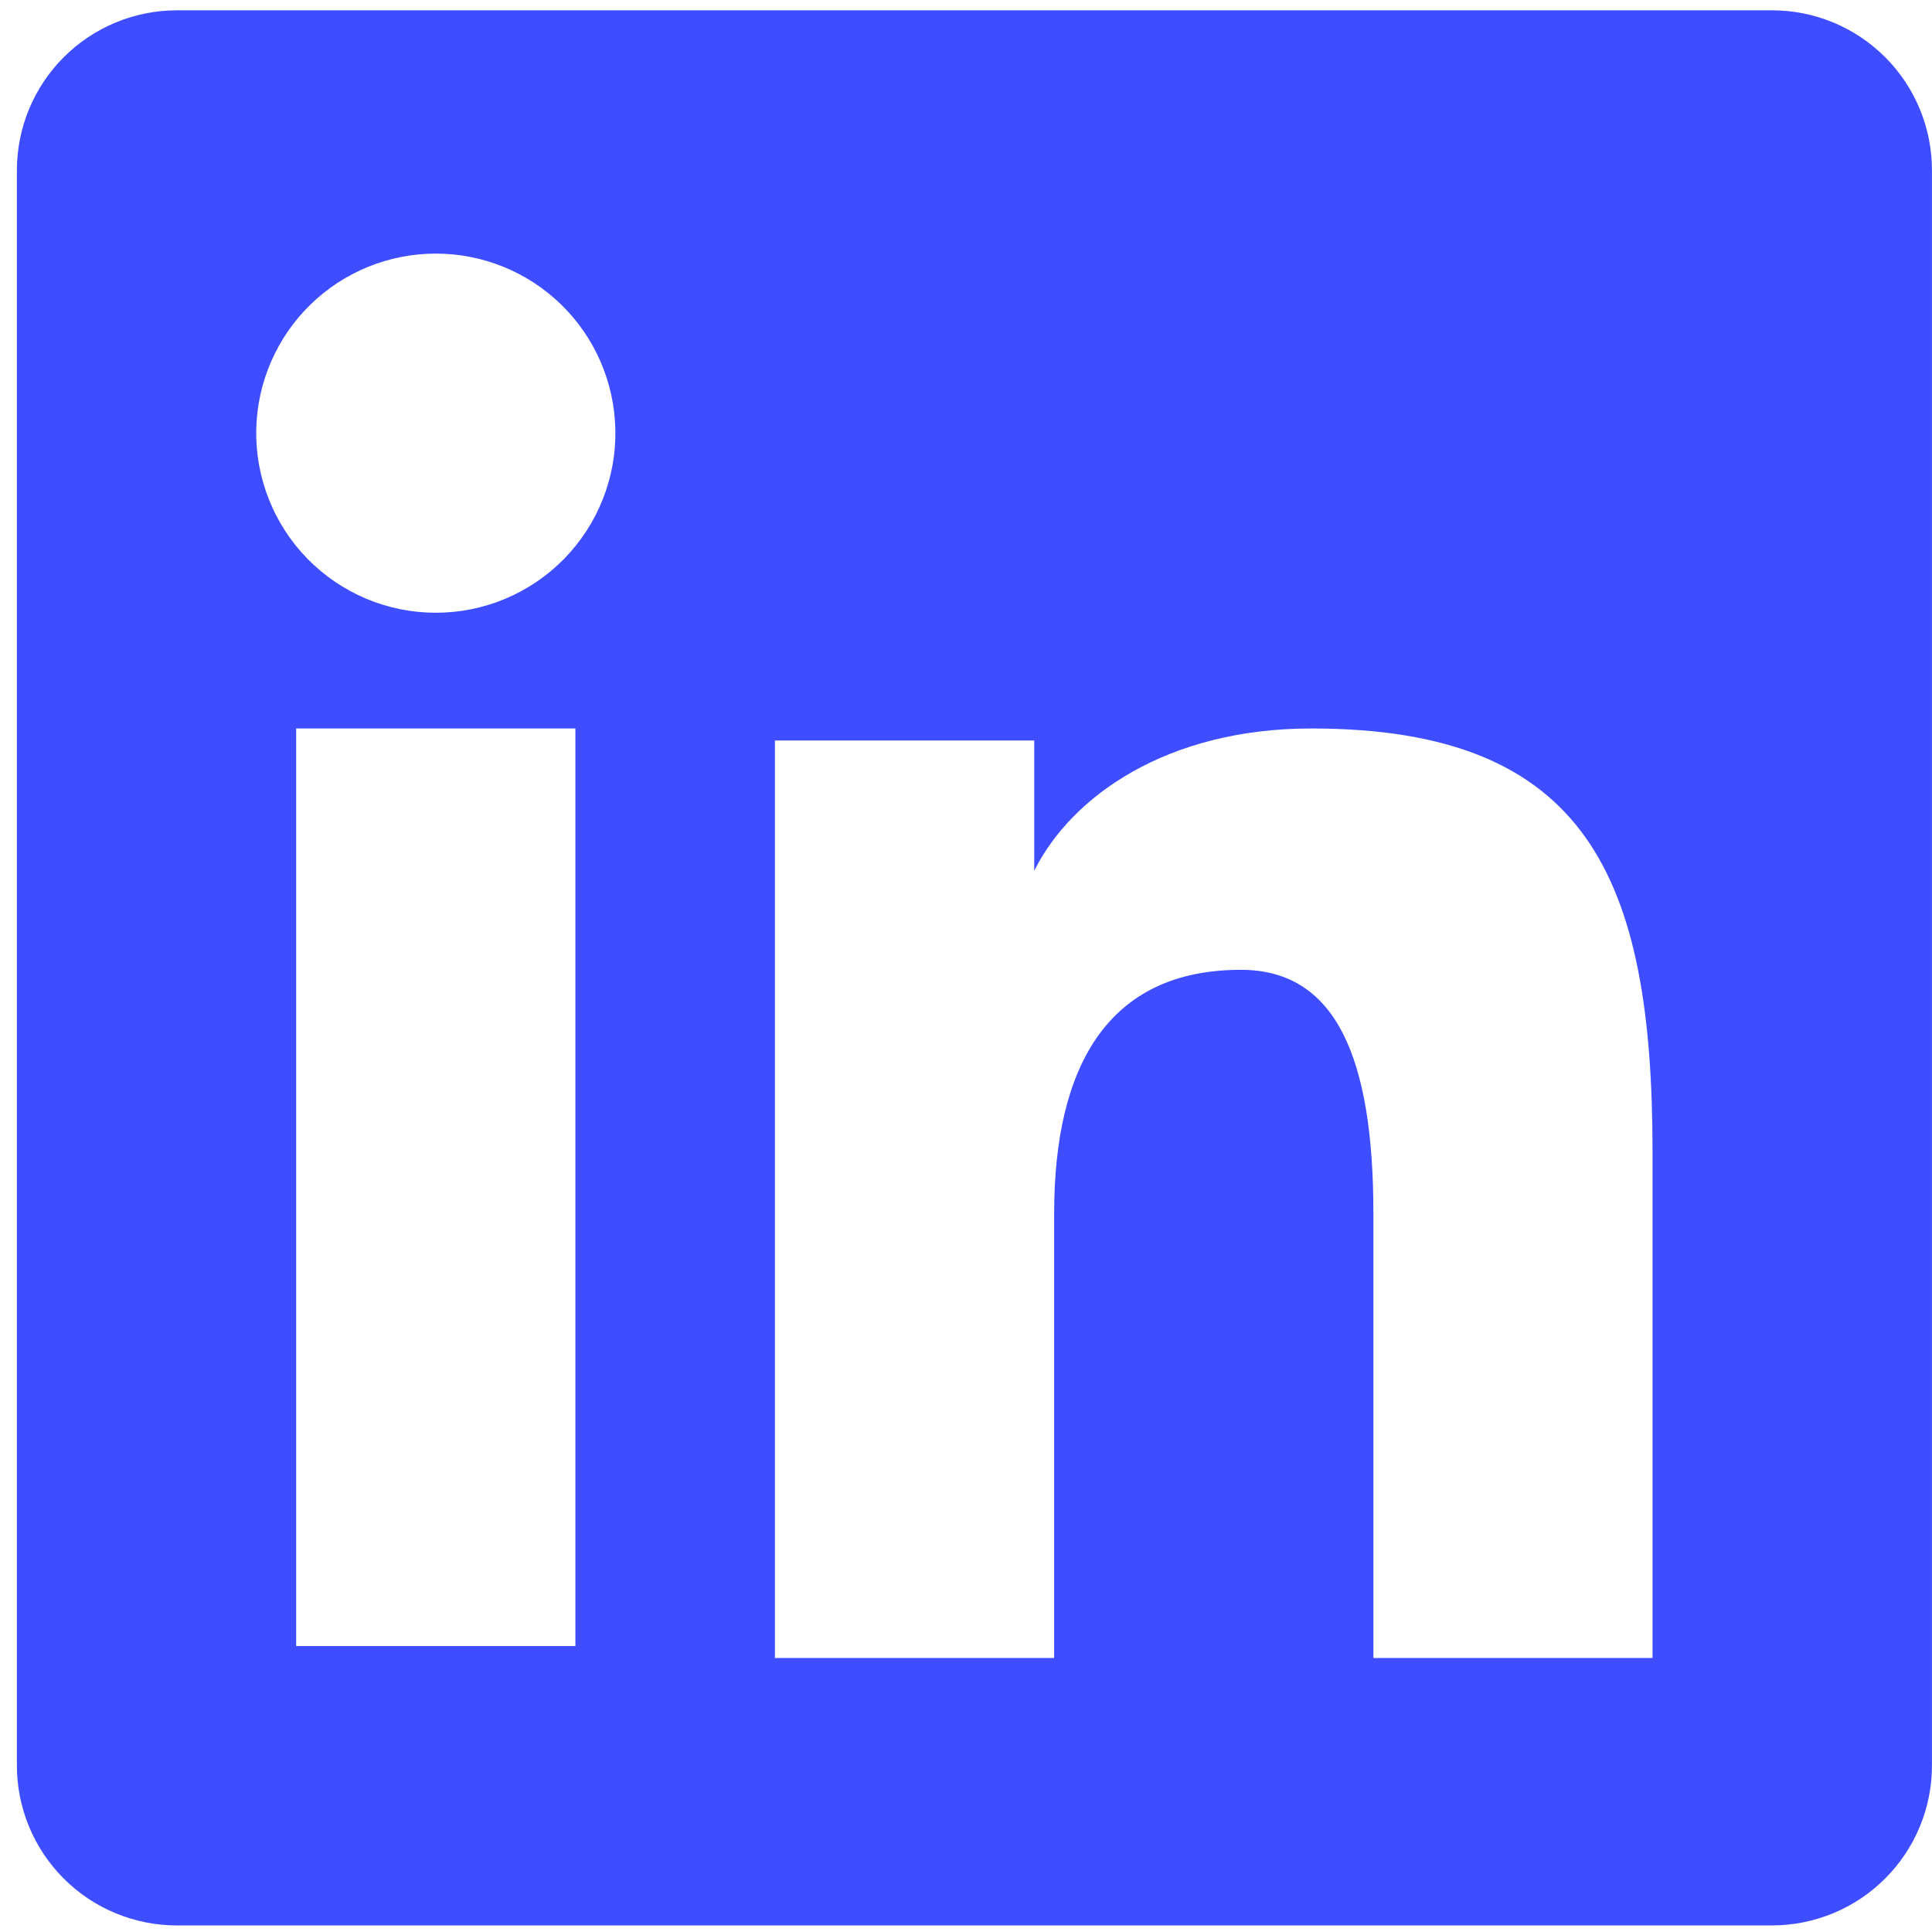 <svg width="38" height="38" viewBox="0 0 38 38" fill="none" xmlns="http://www.w3.org/2000/svg">
<path fill-rule="evenodd" clip-rule="evenodd" d="M0.332 3.35C0.332 2.515 0.664 1.715 1.254 1.125C1.844 0.535 2.644 0.203 3.479 0.203H34.849C35.263 0.202 35.672 0.283 36.055 0.441C36.437 0.599 36.784 0.831 37.077 1.123C37.37 1.415 37.602 1.763 37.76 2.145C37.918 2.527 38 2.936 37.999 3.35V34.72C38 35.134 37.919 35.544 37.761 35.926C37.603 36.308 37.371 36.656 37.078 36.948C36.786 37.241 36.439 37.473 36.056 37.631C35.674 37.789 35.264 37.871 34.851 37.871H3.479C3.066 37.871 2.656 37.789 2.274 37.631C1.892 37.473 1.545 37.241 1.253 36.948C0.961 36.656 0.729 36.309 0.571 35.927C0.413 35.545 0.332 35.135 0.332 34.722V3.35ZM15.242 14.565H20.342V17.126C21.078 15.654 22.962 14.328 25.792 14.328C31.218 14.328 32.503 17.261 32.503 22.643V32.611H27.013V23.869C27.013 20.804 26.276 19.075 24.407 19.075C21.813 19.075 20.734 20.939 20.734 23.869V32.611H15.242V14.565ZM5.825 32.376H11.317V14.328H5.825V32.376ZM12.103 8.442C12.114 8.912 12.03 9.38 11.857 9.817C11.684 10.255 11.426 10.653 11.097 10.99C10.768 11.326 10.375 11.593 9.941 11.776C9.508 11.958 9.042 12.052 8.572 12.052C8.101 12.052 7.636 11.958 7.202 11.776C6.769 11.593 6.376 11.326 6.047 10.99C5.718 10.653 5.459 10.255 5.287 9.817C5.114 9.38 5.03 8.912 5.04 8.442C5.061 7.519 5.442 6.64 6.102 5.995C6.762 5.349 7.648 4.988 8.572 4.988C9.495 4.988 10.382 5.349 11.042 5.995C11.702 6.64 12.083 7.519 12.103 8.442Z" fill="#3D4DFF"/>
</svg>
